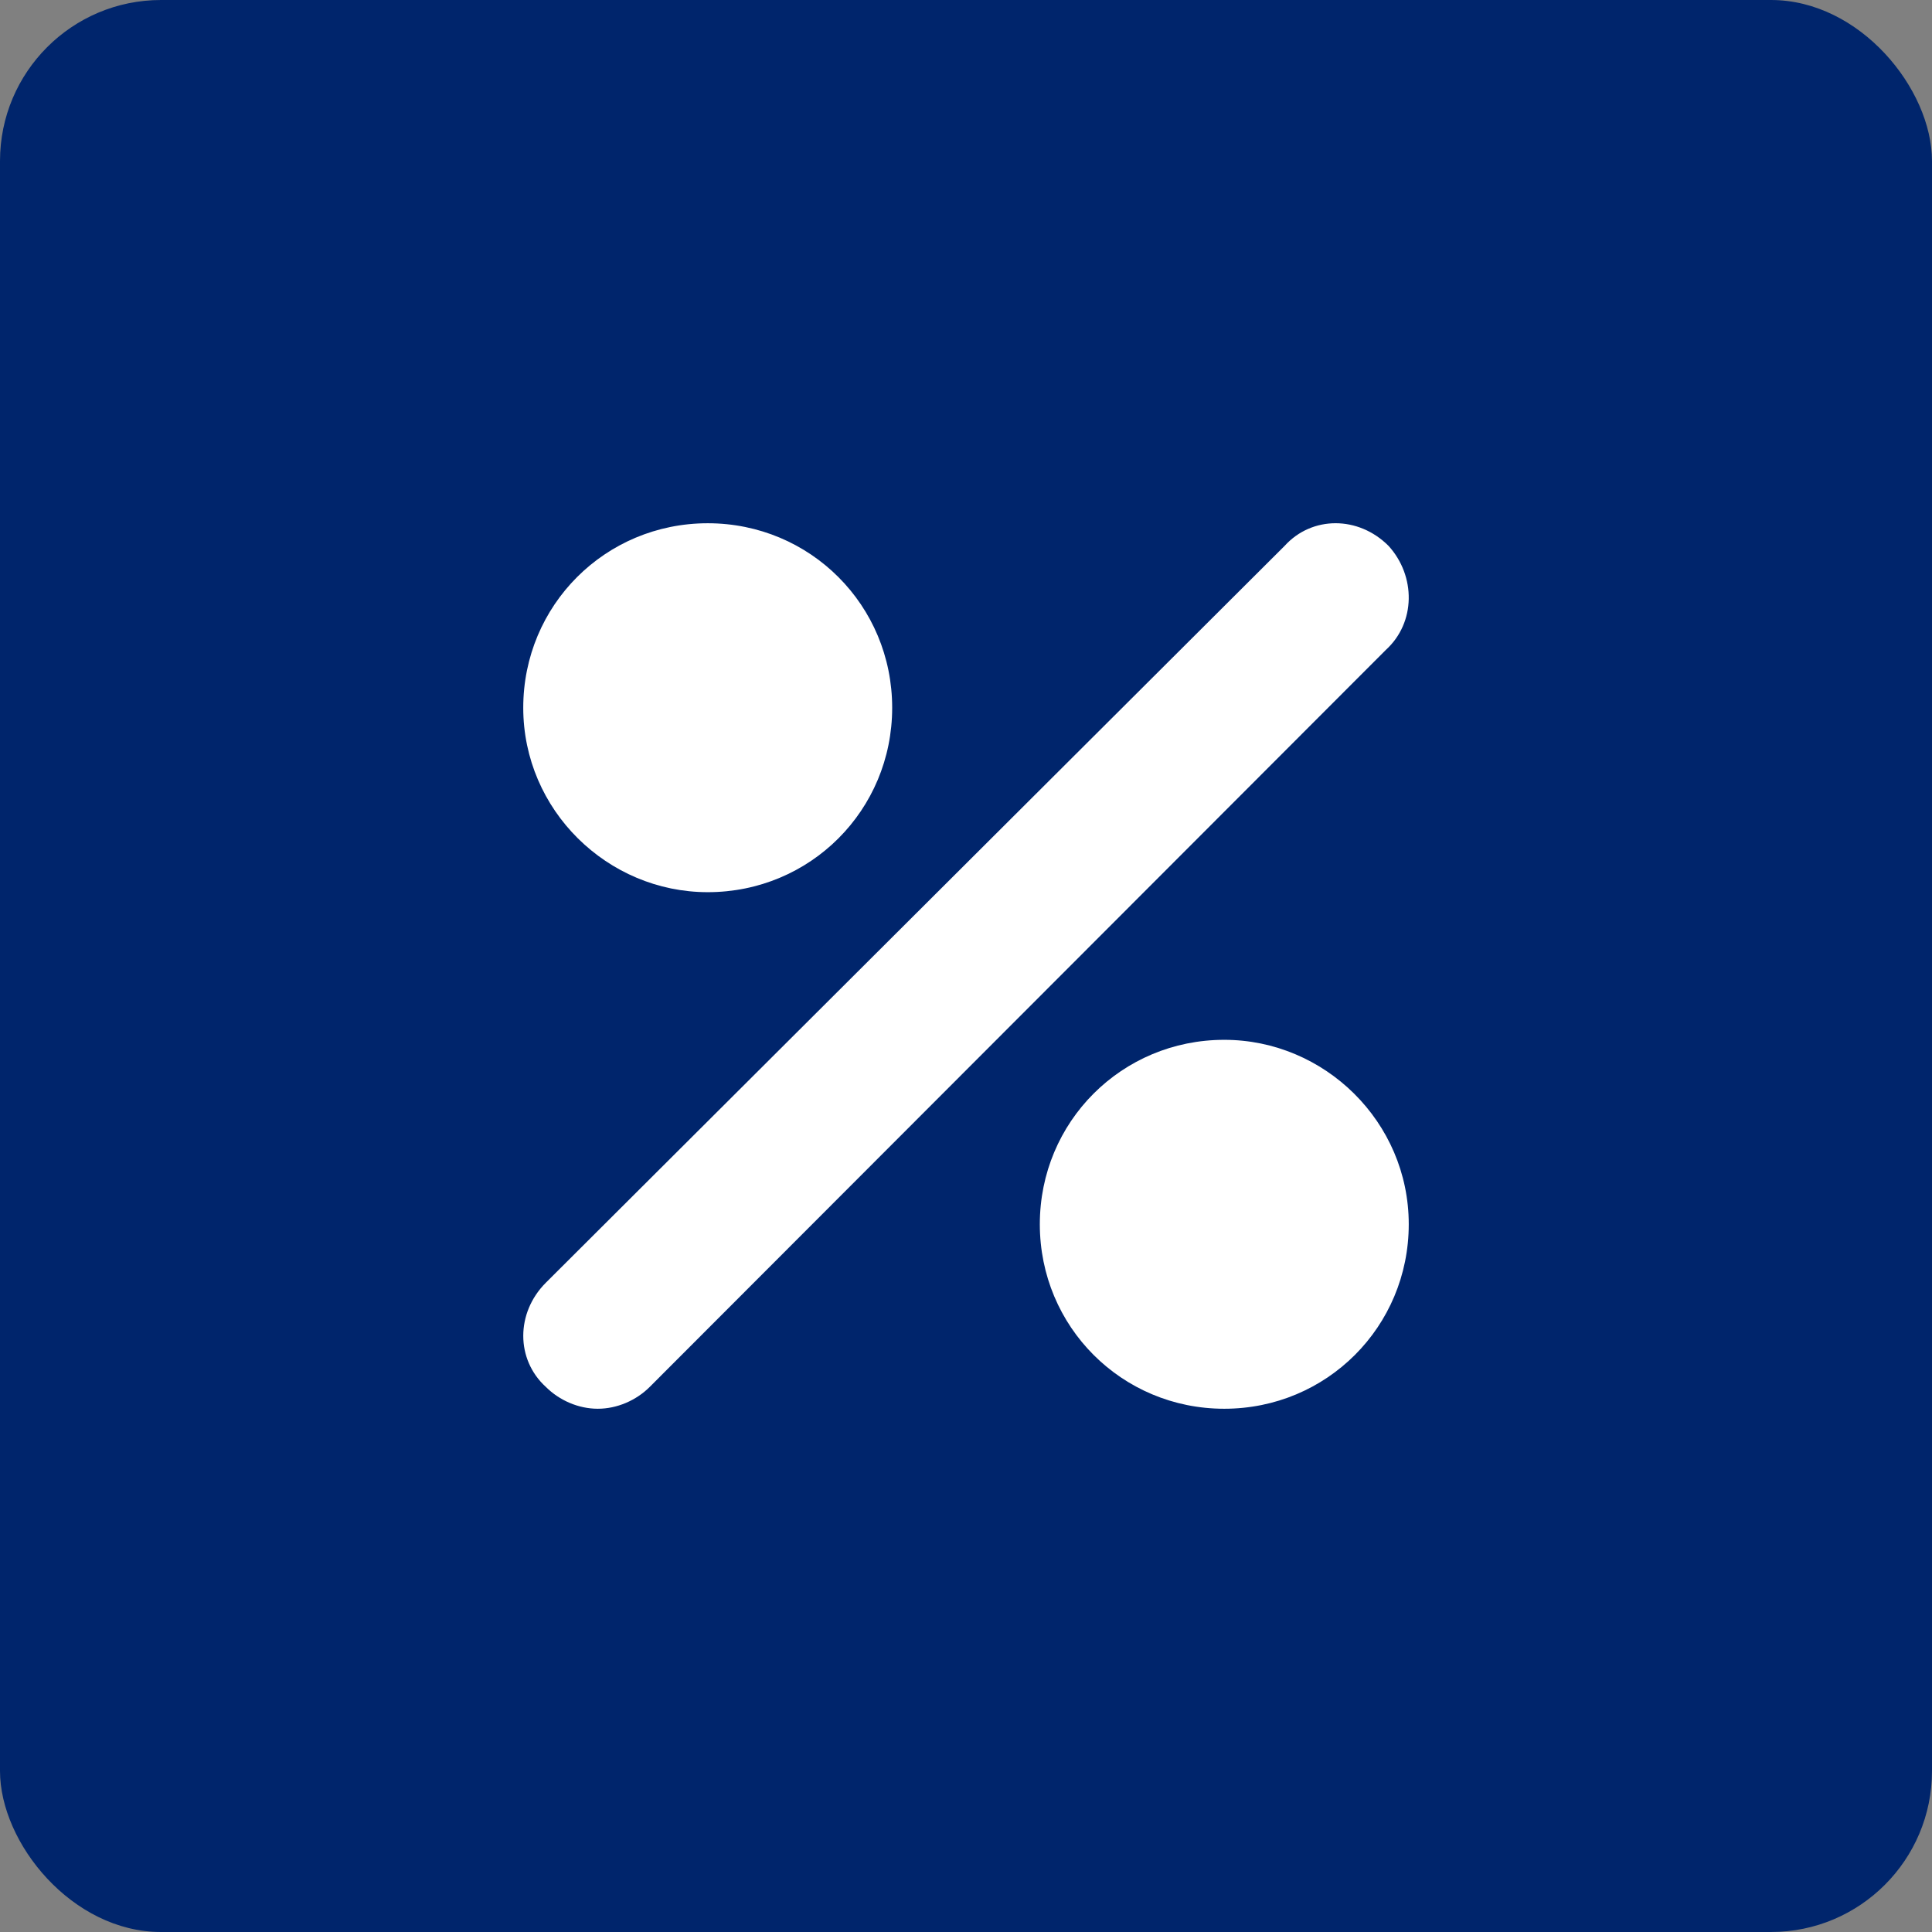 <svg xmlns="http://www.w3.org/2000/svg" width="24" height="24" viewBox="0 0 24 24">
    <rect x="0" y="0" width="24" height="24" fill="#808080" stroke="none"/>
    <g fill="none" fill-rule="evenodd">
        <rect width="24" height="24" fill="#00256C" rx="2"/>
        <path fill="#FFF" d="M15.208 12.917c1.245 0 2.292 1.018 2.292 2.291S16.481 17.5 15.208 17.5s-2.291-1.019-2.291-2.292 1.018-2.291 2.291-2.291zm.75-6.136c.34-.375.917-.375 1.291 0 .34.374.34.953-.034 1.293l-9.143 9.154c-.17.17-.408.272-.646.272-.238 0-.476-.102-.646-.272-.373-.34-.373-.919 0-1.293zM8.792 6.5c1.273 0 2.291 1.019 2.291 2.292s-1.018 2.291-2.291 2.291c-1.245 0-2.292-1.018-2.292-2.291S7.519 6.5 8.792 6.5z"/>
    </g>
</svg>
